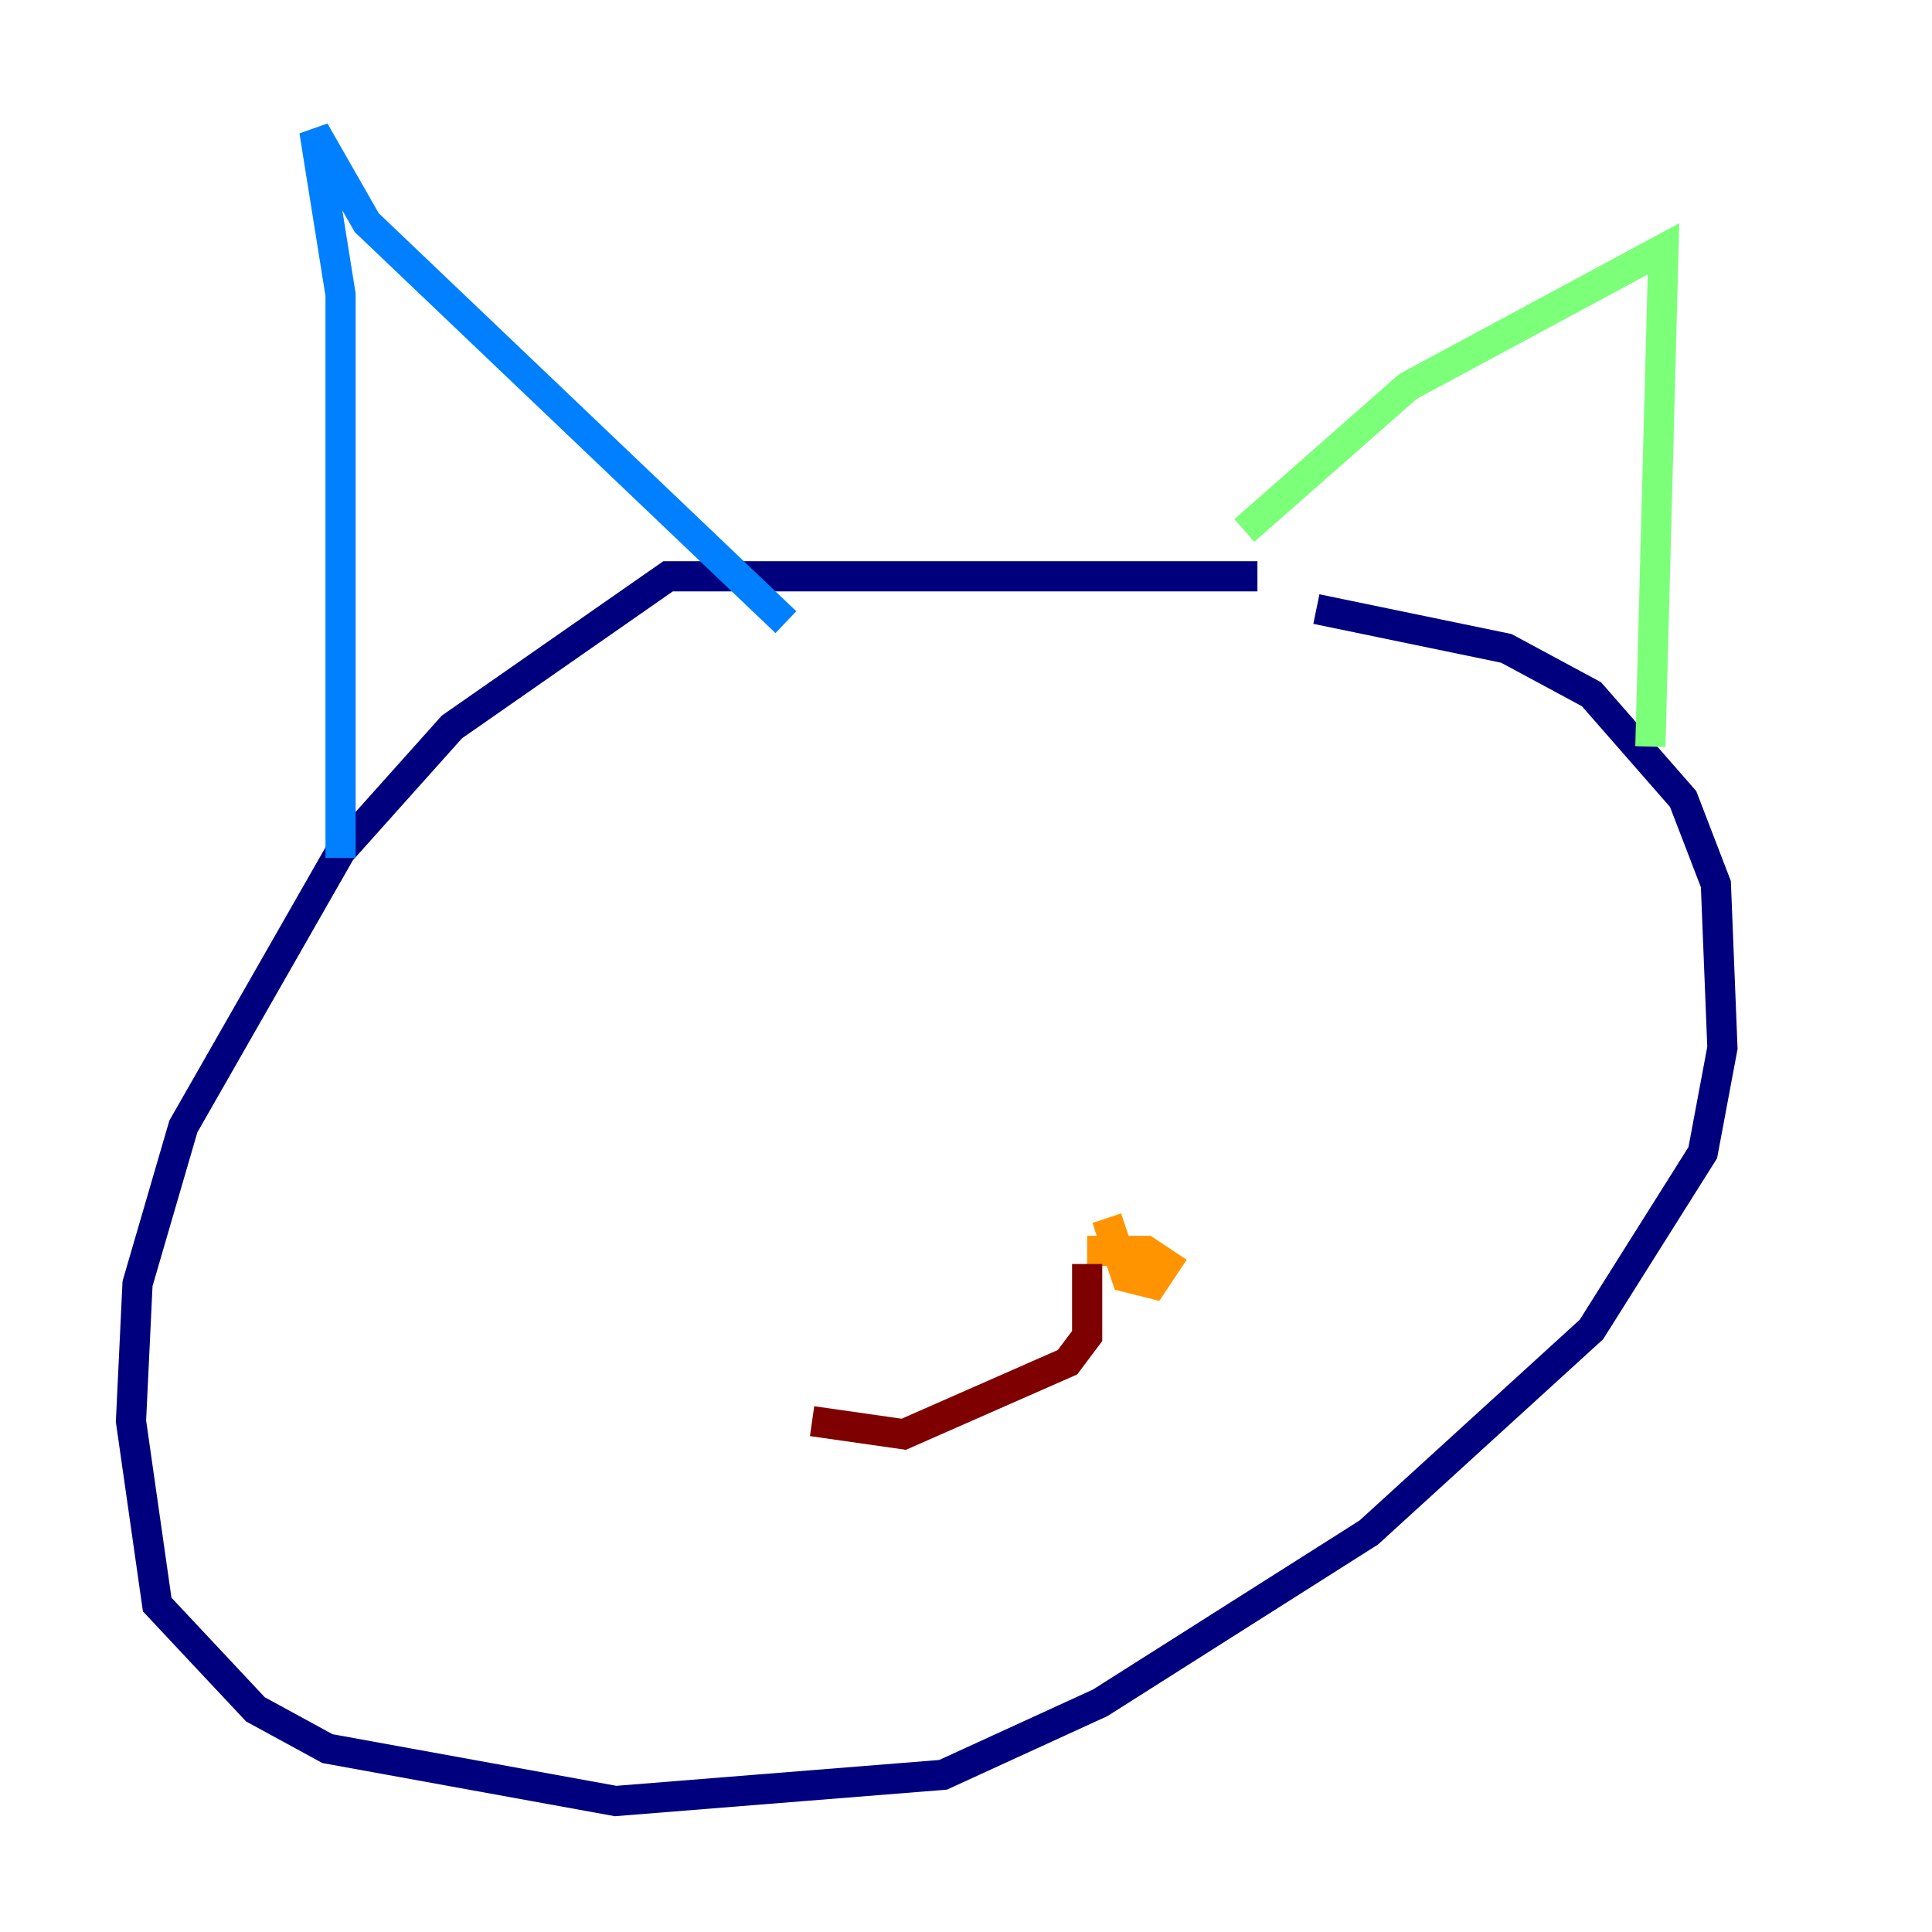 <?xml version="1.0" encoding="utf-8" ?>
<svg baseProfile="tiny" height="128" version="1.2" viewBox="0,0,128,128" width="128" xmlns="http://www.w3.org/2000/svg" xmlns:ev="http://www.w3.org/2001/xml-events" xmlns:xlink="http://www.w3.org/1999/xlink"><defs /><polyline fill="none" points="83.308,38.183 44.258,38.183 29.939,48.163 22.563,56.407 12.149,74.63 9.112,85.044 8.678,94.156 10.414,106.305 16.922,113.248 21.695,115.851 40.786,119.322 62.481,117.586 72.895,112.814 90.685,101.532 105.437,88.081 112.814,76.366 114.115,69.424 113.681,58.576 111.512,52.936 105.437,45.993 99.797,42.956 87.214,40.352" stroke="#00007f" stroke-width="2" /><polyline fill="none" points="22.563,56.841 22.563,19.525 20.827,8.678 24.298,14.752 52.068,41.22" stroke="#0080ff" stroke-width="2" /><polyline fill="none" points="82.441,35.146 93.288,25.6 110.21,16.488 109.342,49.464" stroke="#7cff79" stroke-width="2" /><polyline fill="none" points="73.329,80.705 74.63,84.61 76.366,85.044 77.234,83.742 75.932,82.875 72.027,82.875" stroke="#ff9400" stroke-width="2" /><polyline fill="none" points="72.027,83.742 72.027,88.515 70.725,90.251 59.878,95.024 53.803,94.156" stroke="#7f0000" stroke-width="2" /></svg>
